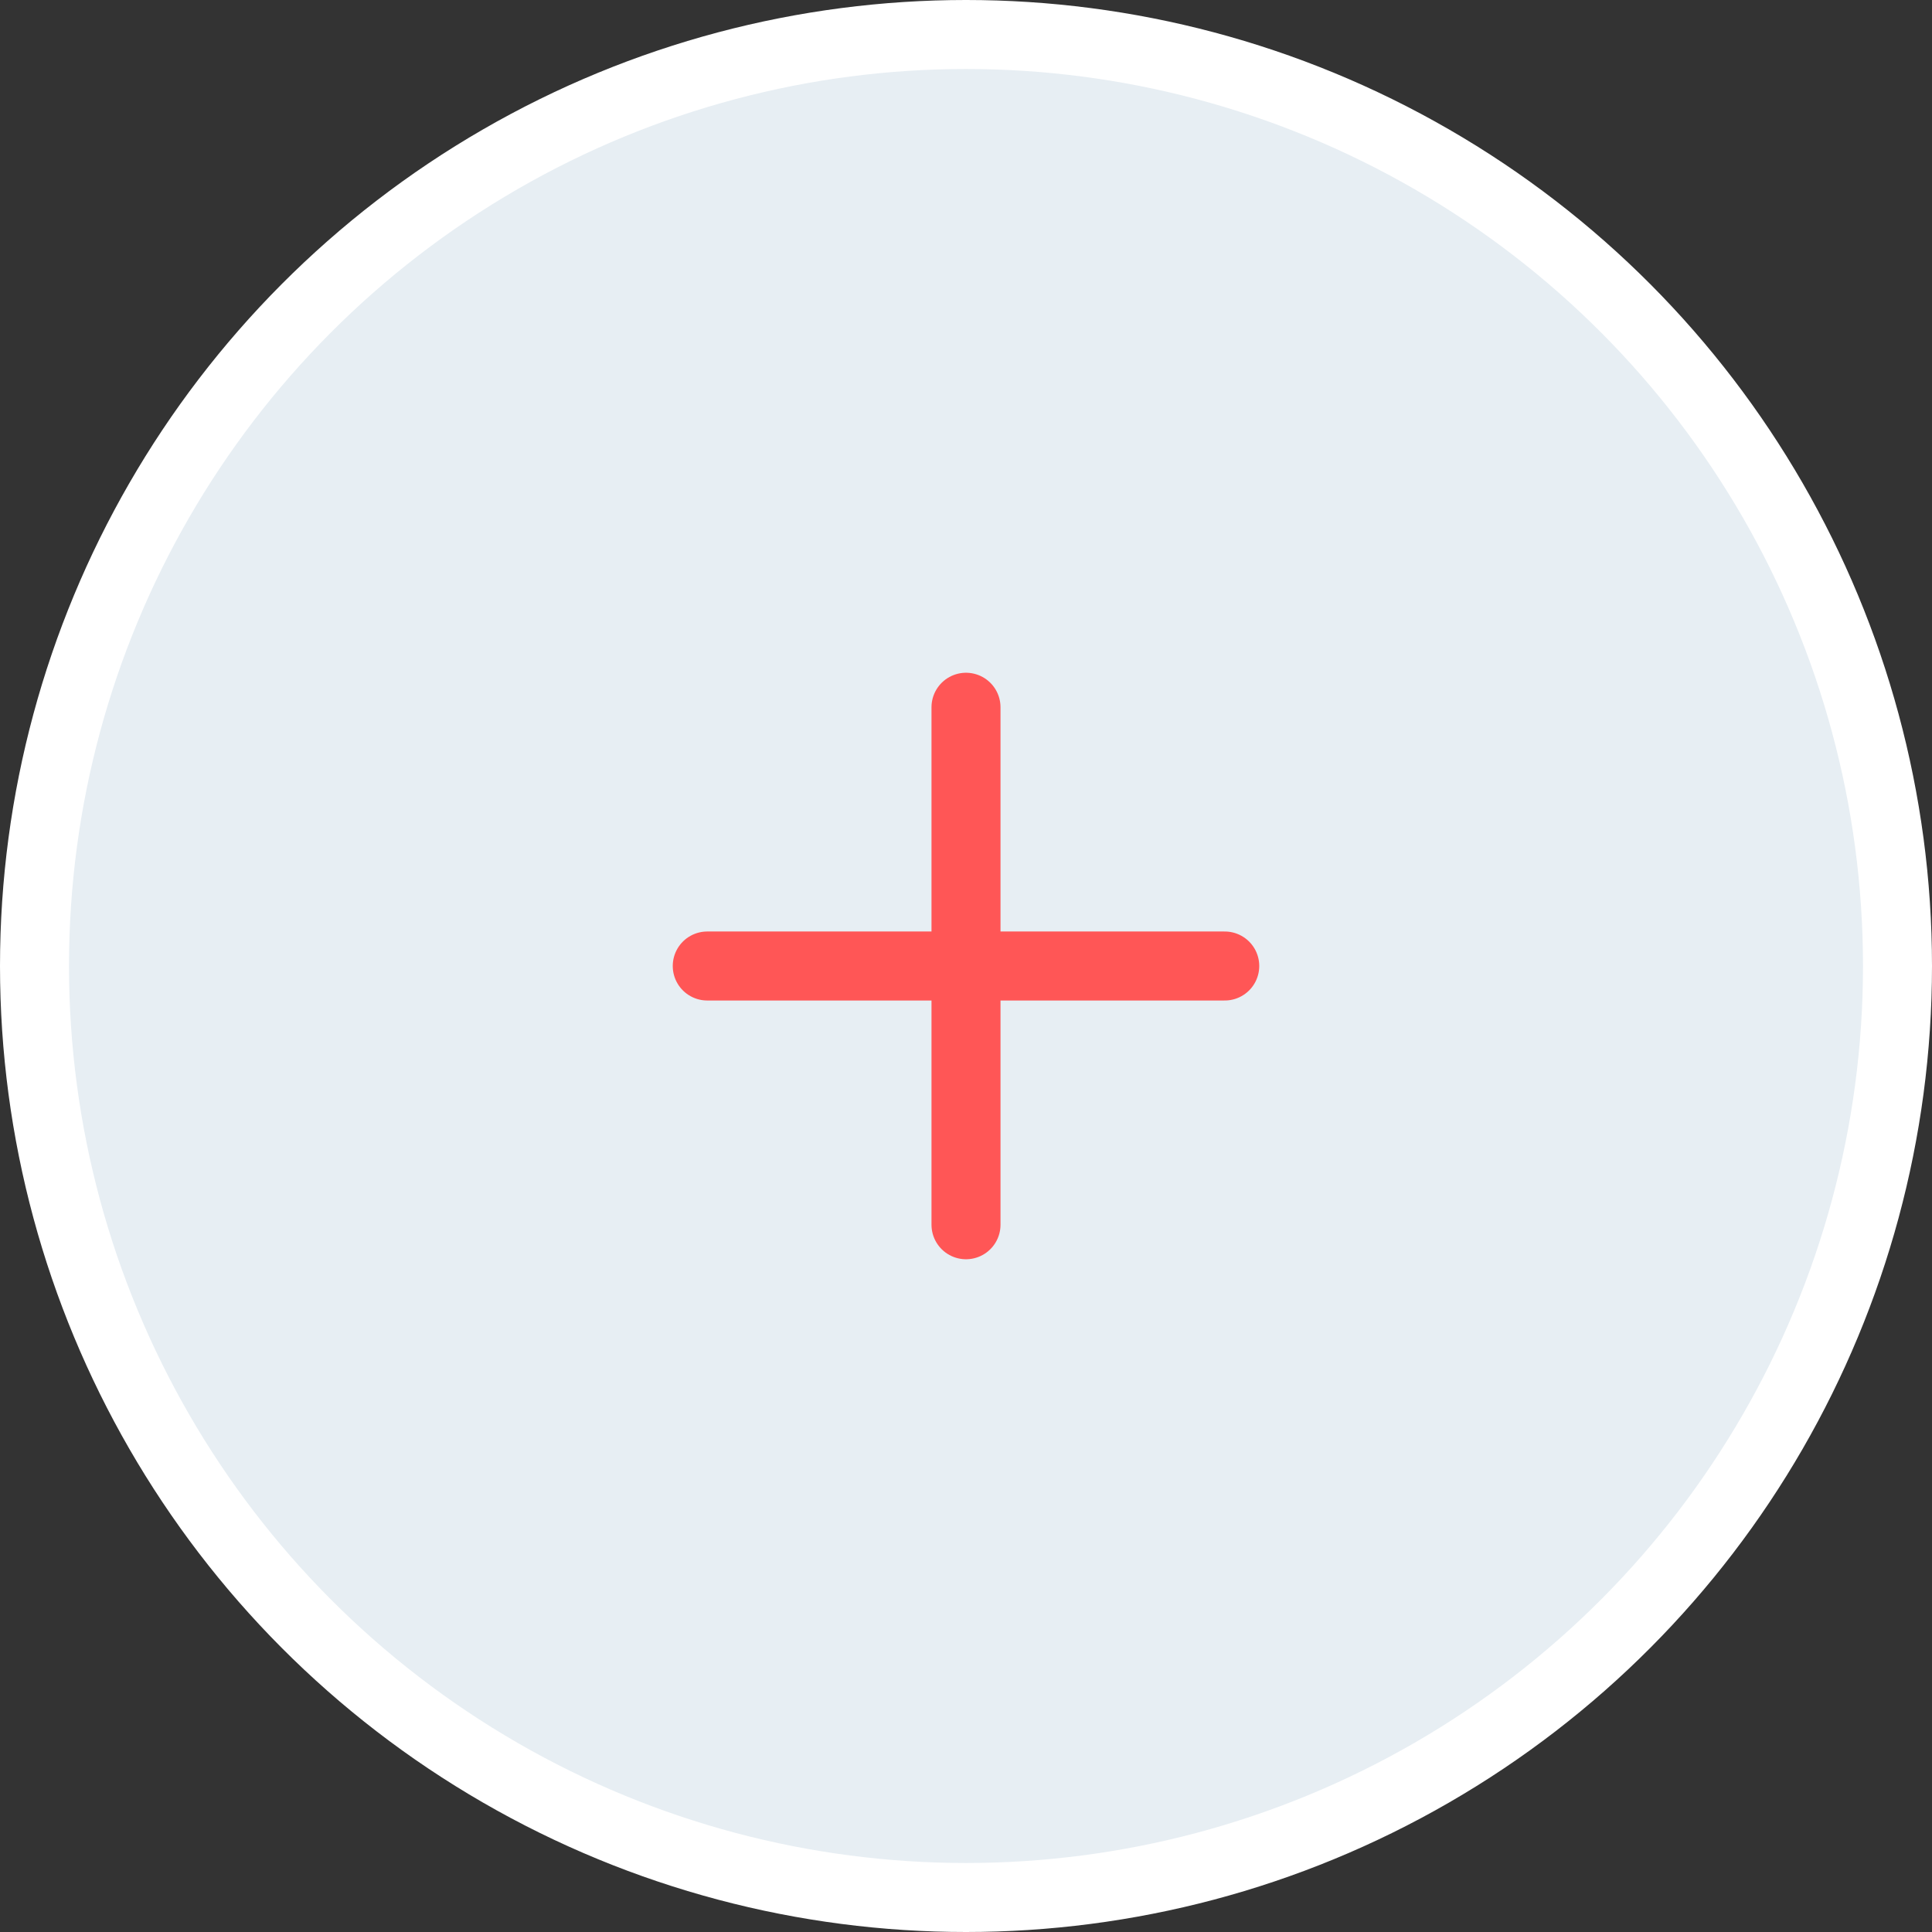 <svg width="70" height="70" viewBox="0 0 70 70" fill="none" xmlns="http://www.w3.org/2000/svg">
<rect x="0" y="0" width="70" height="70" fill="#333333" stroke="none"/>
<circle cx="35" cy="35" r="33.75" fill="#E7EEF3" stroke="white" stroke-width="2.5"/>
<path d="M35 25.625V44.375M44.375 35H25.625" stroke="#FF5656" stroke-width="2.5" stroke-linecap="round" stroke-linejoin="round"/>
</svg>

